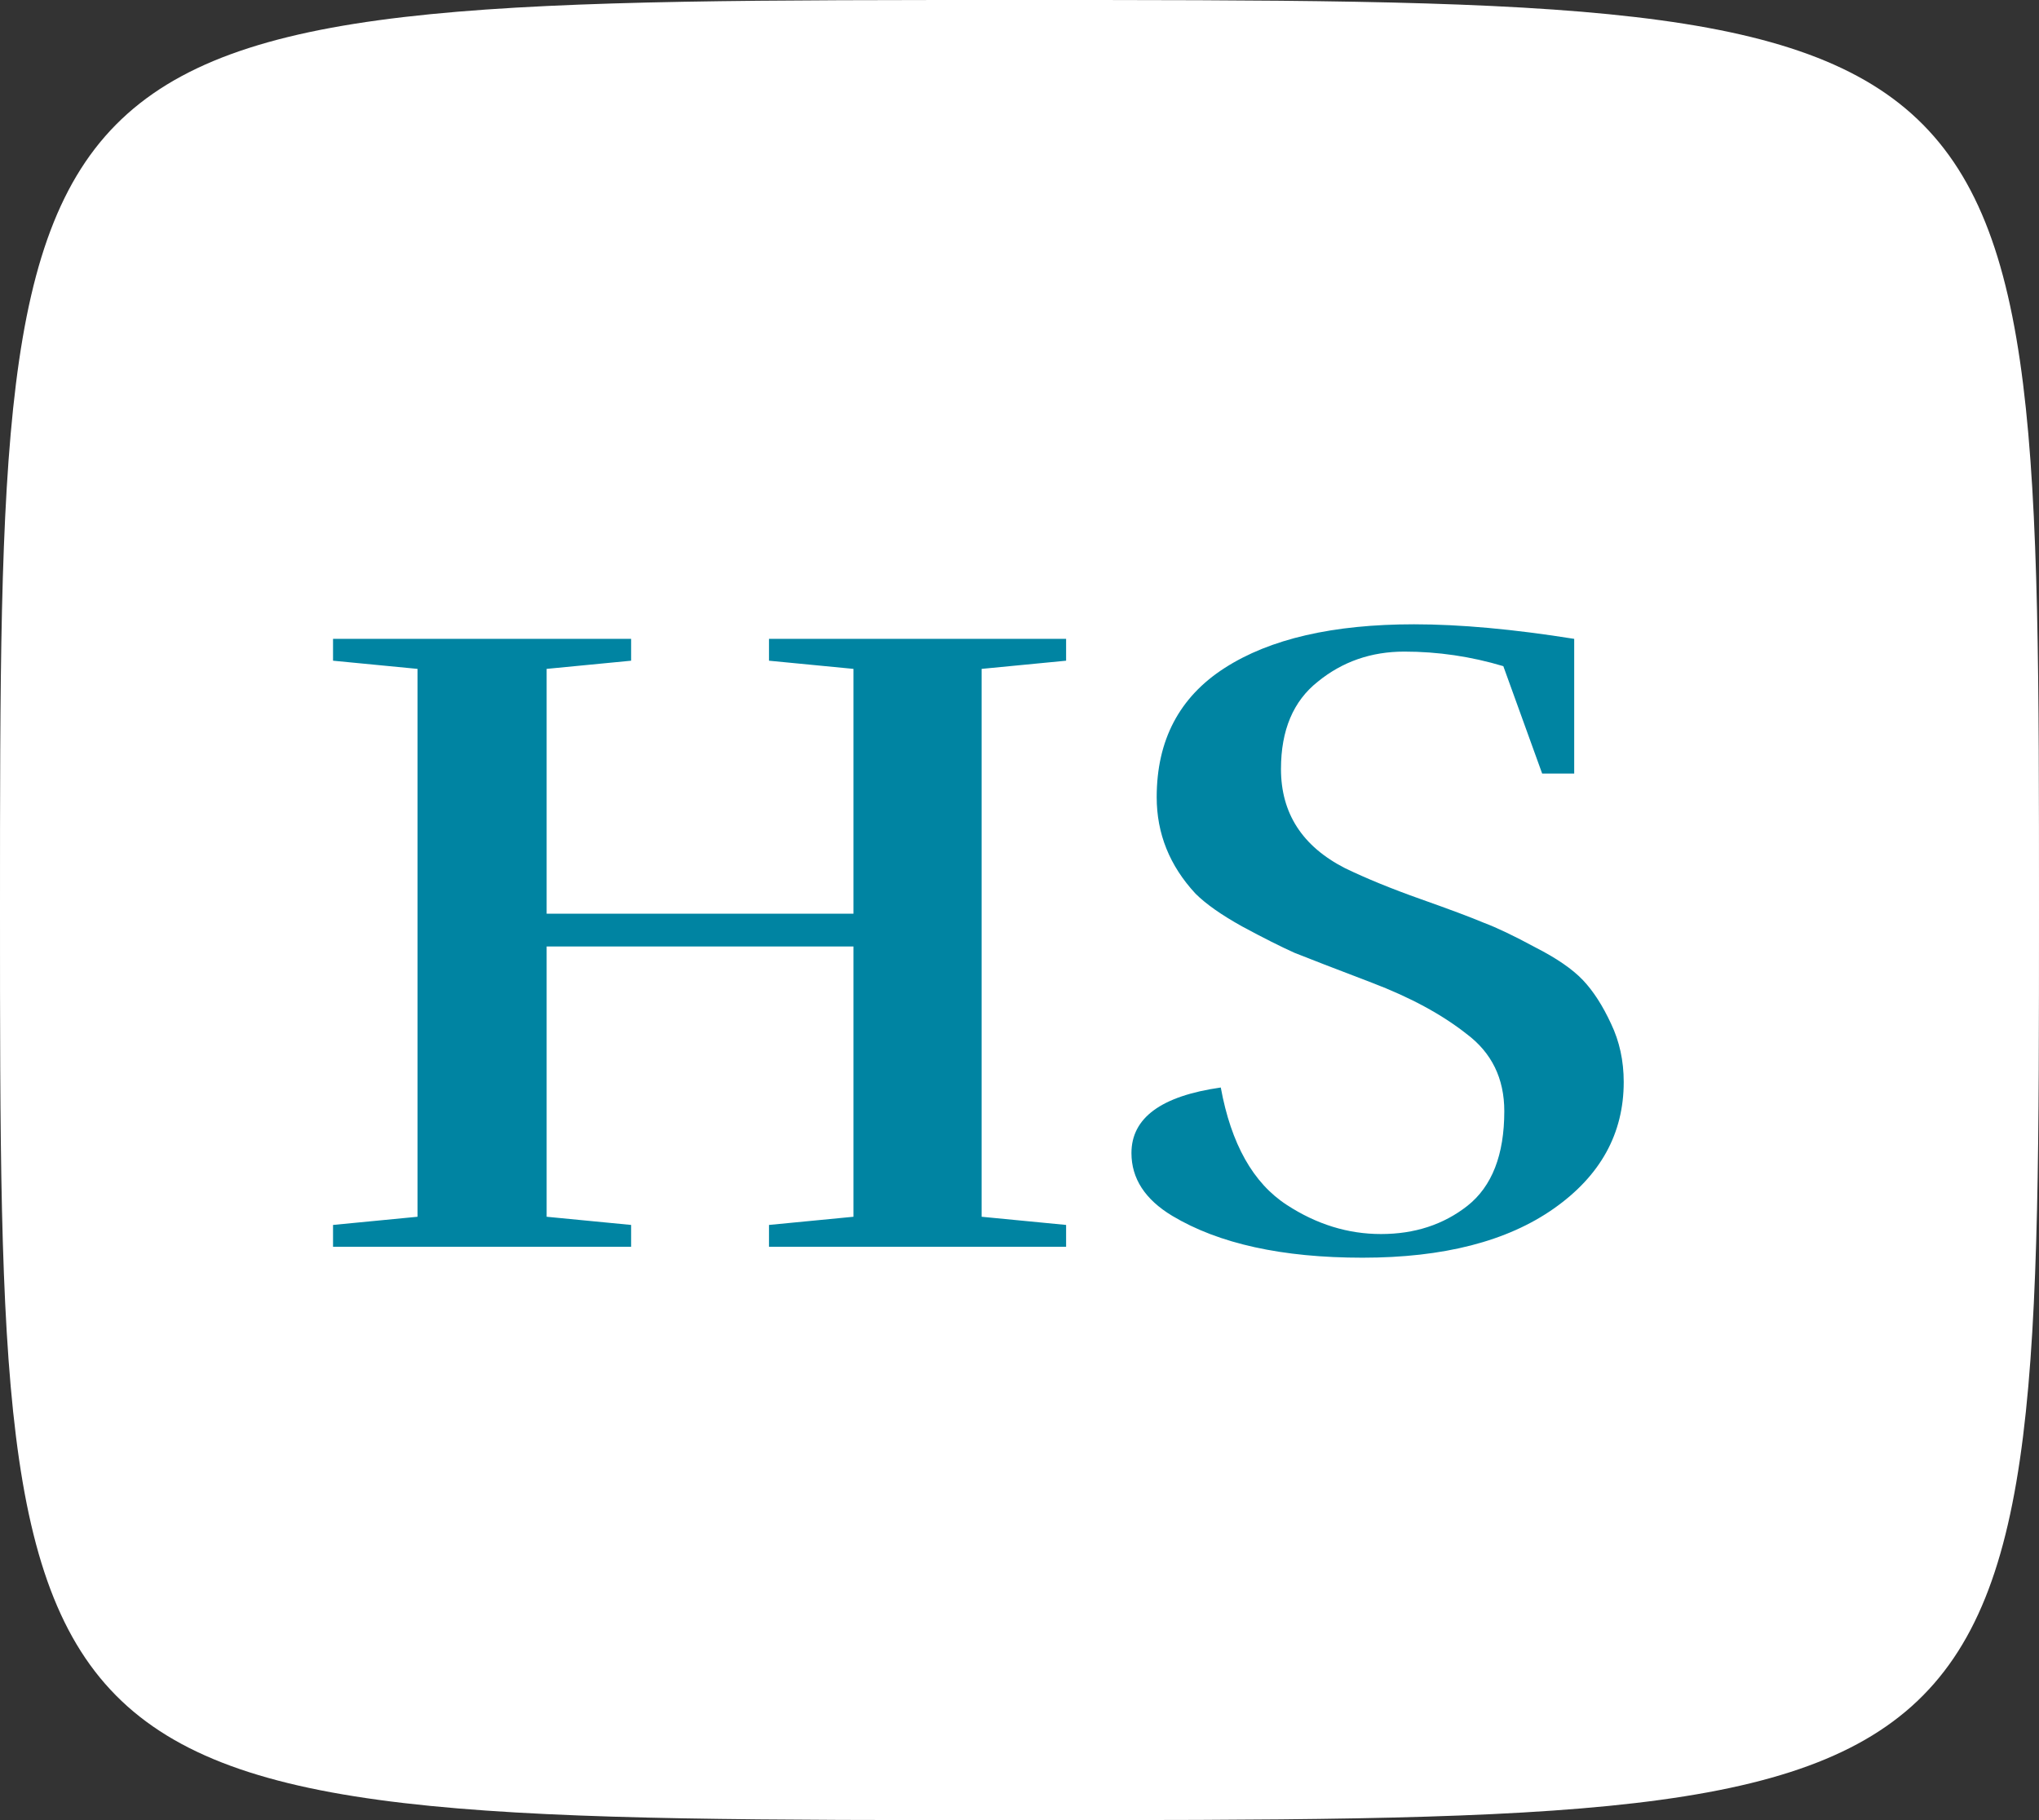 <svg width="84" height="75" viewBox="0 0 84 75" fill="none" xmlns="http://www.w3.org/2000/svg">
<rect x="0" y="0" width="84" height="75" fill="#333333" stroke="none"/>
<g clip-path="url(#clip0)">
<path d="M84 37.5C84 75 84 75 42 75C-6.10352e-05 75 -6.10355e-05 75 -6.10352e-05 37.5C-6.10348e-05 0 -6.10352e-05 0 42 0C84 0 84 -5.72205e-06 84 37.5Z" fill="white"/>
<path d="M43.92 51.375H31.68V50.475L35.16 50.138V39H22.52V50.138L26 50.475V51.375H13.72V50.475L17.2 50.138V27.562L13.72 27.225V26.325H26V27.225L22.52 27.562V37.65H35.16V27.562L31.68 27.225V26.325H43.92V27.225L40.44 27.562V50.138L43.92 50.475V51.375ZM48.292 50.1C47.172 49.425 46.612 48.562 46.612 47.513C46.612 46.062 47.838 45.162 50.292 44.812C50.718 47.138 51.625 48.75 53.012 49.65C54.238 50.45 55.532 50.85 56.892 50.85C58.278 50.85 59.465 50.463 60.452 49.688C61.465 48.888 61.972 47.587 61.972 45.788C61.972 44.438 61.452 43.375 60.412 42.6C59.398 41.8 58.105 41.1 56.532 40.5C54.958 39.9 53.892 39.487 53.332 39.263C52.772 39.012 52.052 38.65 51.172 38.175C50.318 37.7 49.678 37.25 49.252 36.825C48.185 35.675 47.652 34.35 47.652 32.85C47.652 30.5 48.585 28.725 50.452 27.525C52.318 26.325 54.918 25.725 58.252 25.725C60.145 25.725 62.345 25.925 64.852 26.325V31.875H63.532L61.932 27.45C60.598 27.05 59.238 26.85 57.852 26.85C56.492 26.85 55.305 27.262 54.292 28.087C53.278 28.887 52.772 30.087 52.772 31.688C52.772 33.513 53.652 34.875 55.412 35.775C56.292 36.2 57.332 36.625 58.532 37.05C59.732 37.475 60.598 37.8 61.132 38.025C61.665 38.225 62.372 38.562 63.252 39.038C64.132 39.487 64.785 39.938 65.212 40.388C65.638 40.837 66.025 41.438 66.372 42.188C66.718 42.912 66.892 43.713 66.892 44.587C66.892 46.713 65.932 48.45 64.012 49.8C62.092 51.15 59.465 51.825 56.132 51.825C52.825 51.825 50.212 51.25 48.292 50.1Z" fill="#0084A2"/>
</g>
<defs>
<clipPath id="clip0">
<rect width="84" height="75" fill="white"/>
</clipPath>
</defs>
</svg>
